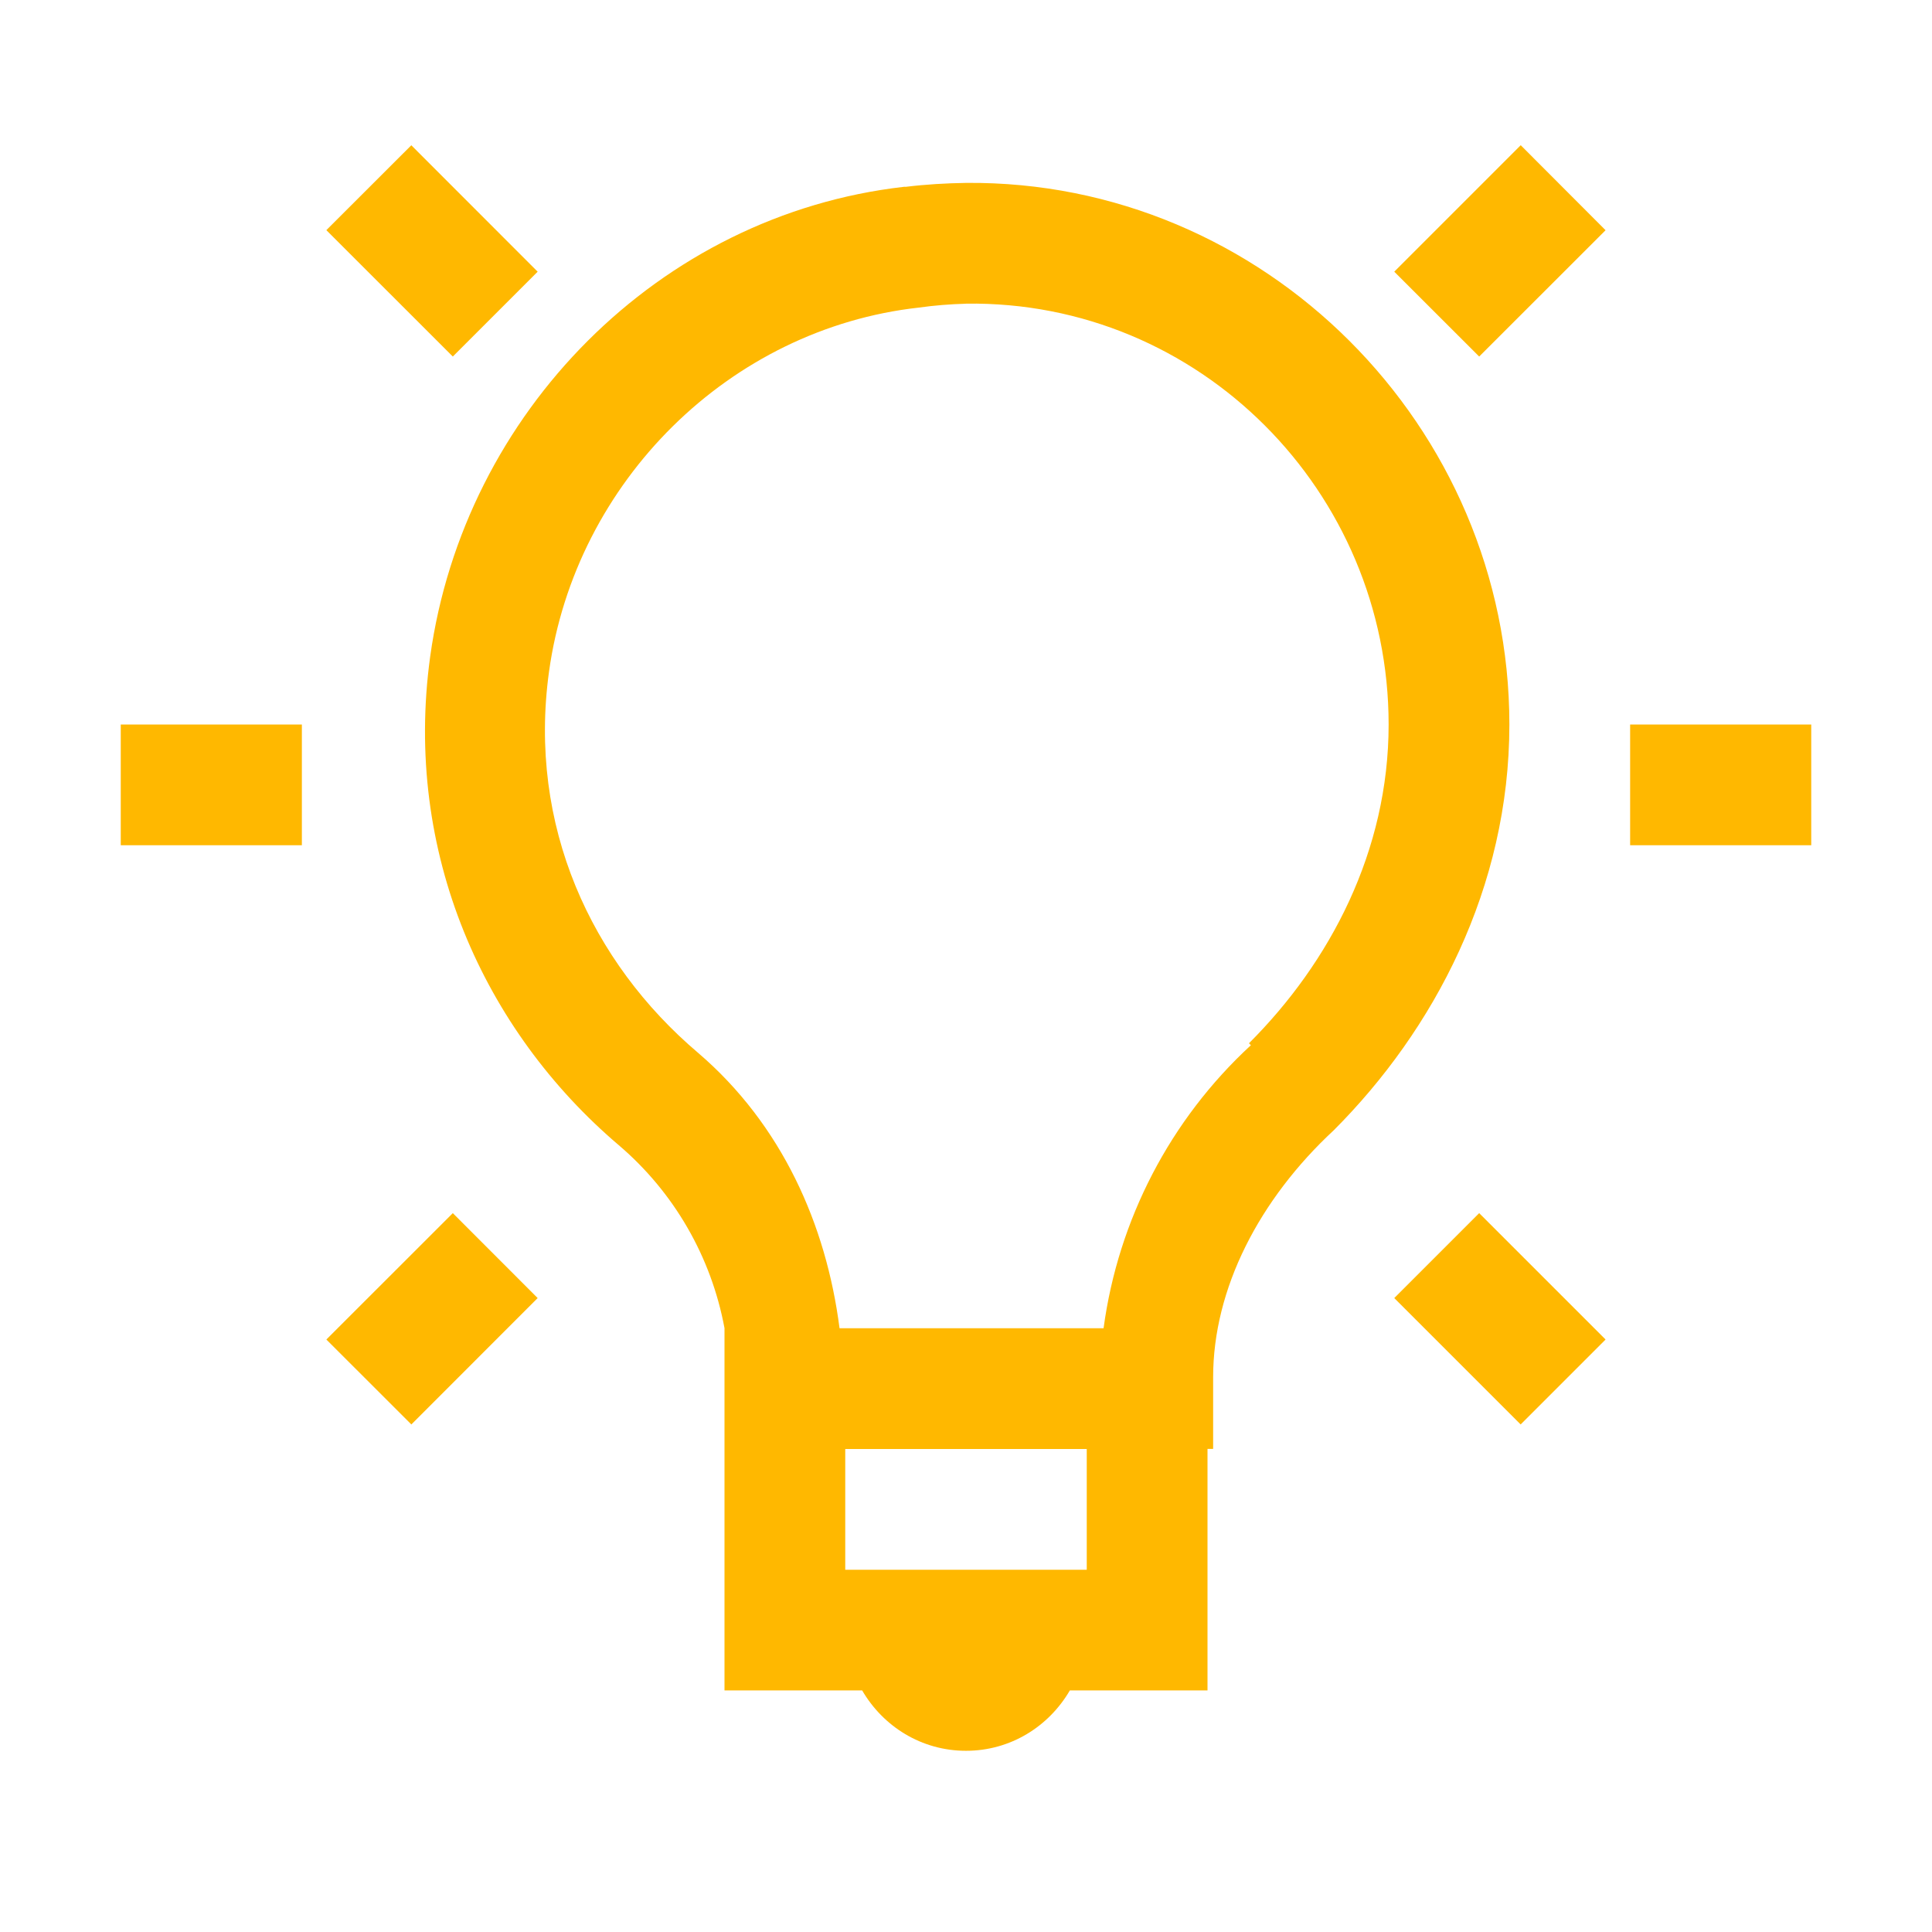 <svg width="24" height="24" viewBox="0 0 24 24" fill="none" xmlns="http://www.w3.org/2000/svg">
<path d="M5.11 1.804L4.054 2.859L5.625 4.429L6.679 3.375L5.109 1.804H5.11ZM18.891 1.804L17.32 3.375L18.375 4.429L19.945 2.86L18.891 1.804ZM12 2.272C11.752 2.276 11.502 2.29 11.25 2.321C11.242 2.321 11.235 2.319 11.227 2.321C8.185 2.669 5.764 5.127 5.344 8.155C5.008 10.593 6.013 12.803 7.688 14.227C8.373 14.811 8.836 15.614 9 16.499V20.999H10.71C10.971 21.447 11.447 21.749 12 21.749C12.553 21.749 13.029 21.447 13.29 20.999H15V17.999H15.07V17.108C15.07 16.009 15.642 14.9 16.57 14.039C17.812 12.795 18.75 11.029 18.75 9C18.75 5.295 15.7 2.238 12 2.272ZM12 3.772C14.899 3.732 17.25 6.105 17.25 9C17.25 10.57 16.523 11.954 15.515 12.96L15.539 12.984C14.538 13.907 13.891 15.151 13.709 16.5H10.429C10.264 15.214 9.713 13.97 8.671 13.078C7.346 11.953 6.556 10.258 6.82 8.344C7.147 5.981 9.065 4.082 11.414 3.821C11.607 3.794 11.803 3.778 11.998 3.773L12 3.772ZM1.5 9V10.5H3.75V9H1.5ZM20.25 9V10.5H22.5V9H20.25ZM5.625 15.07L4.054 16.64L5.11 17.695L6.679 16.125L5.625 15.07ZM18.375 15.07L17.32 16.125L18.89 17.695L19.945 16.64L18.375 15.07ZM10.5 18H13.5V19.5H10.5V18Z" fill="#FFB800"/>
</svg>

